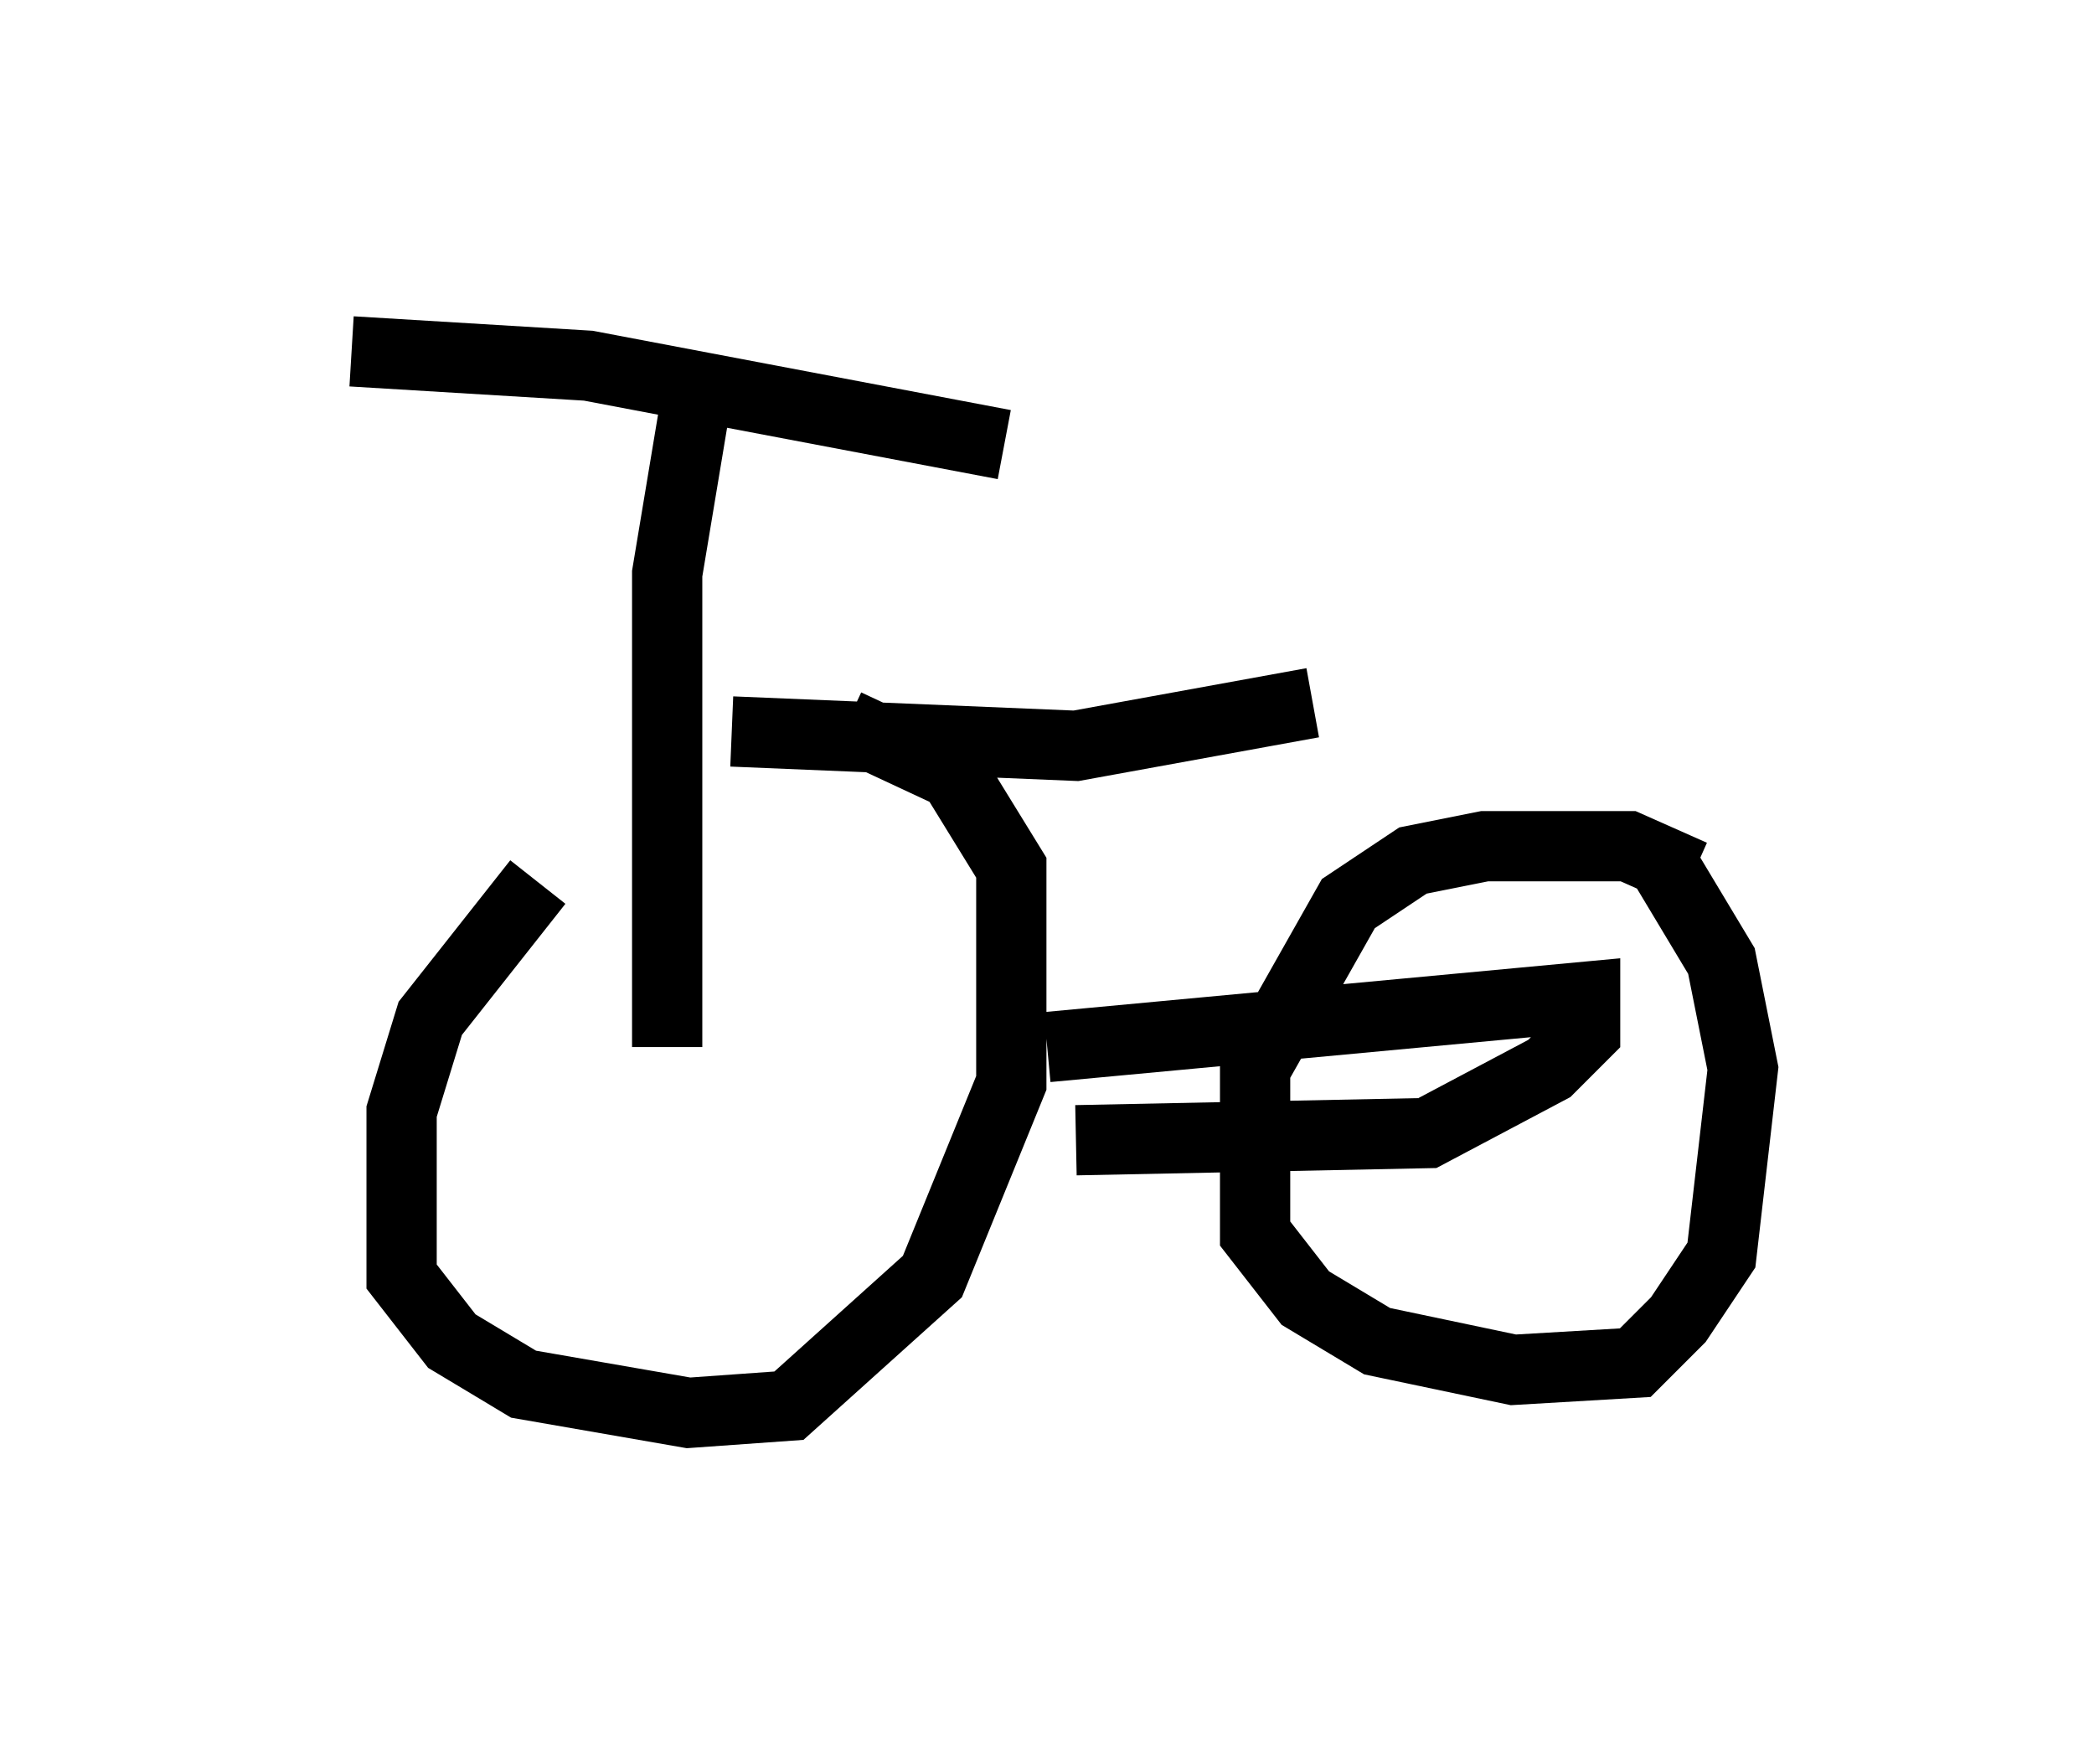 <?xml version="1.0" encoding="utf-8" ?>
<svg baseProfile="full" height="25.109" version="1.1" width="29.804" xmlns="http://www.w3.org/2000/svg" xmlns:ev="http://www.w3.org/2001/xml-events" xmlns:xlink="http://www.w3.org/1999/xlink"><defs /><rect fill="white" height="25.109" width="29.804" x="0" y="0" /><path d="M9.39, 12.146 m-1.735, 0.408 l-1.531, 1.94 -0.408, 1.327 l0.0, 2.348 0.715, 0.919 l1.021, 0.613 2.348, 0.408 l1.429, -0.102 2.042, -1.838 l1.123, -2.756 0.0, -3.063 l-0.817, -1.327 -1.531, -0.715 m12.046, 2.144 l-0.919, -0.408 -2.042, 0.0 l-1.021, 0.204 -0.919, 0.613 l-1.327, 2.348 0.0, 2.348 l0.715, 0.919 1.021, 0.613 l1.94, 0.408 1.735, -0.102 l0.613, -0.613 0.613, -0.919 l0.306, -2.654 -0.306, -1.531 l-0.919, -1.531 m-8.677, 2.756 l7.656, -0.715 0.0, 0.51 l-0.51, 0.51 -1.735, 0.919 l-5.002, 0.102 m-5.308, -11.127 l-0.51, 3.063 0.0, 6.738 m-4.492, -9.902 l3.369, 0.204 5.921, 1.123 m-3.879, 4.083 l4.9, 0.204 3.369, -0.613 " fill="none" stroke="black" stroke-width="1" /></svg>